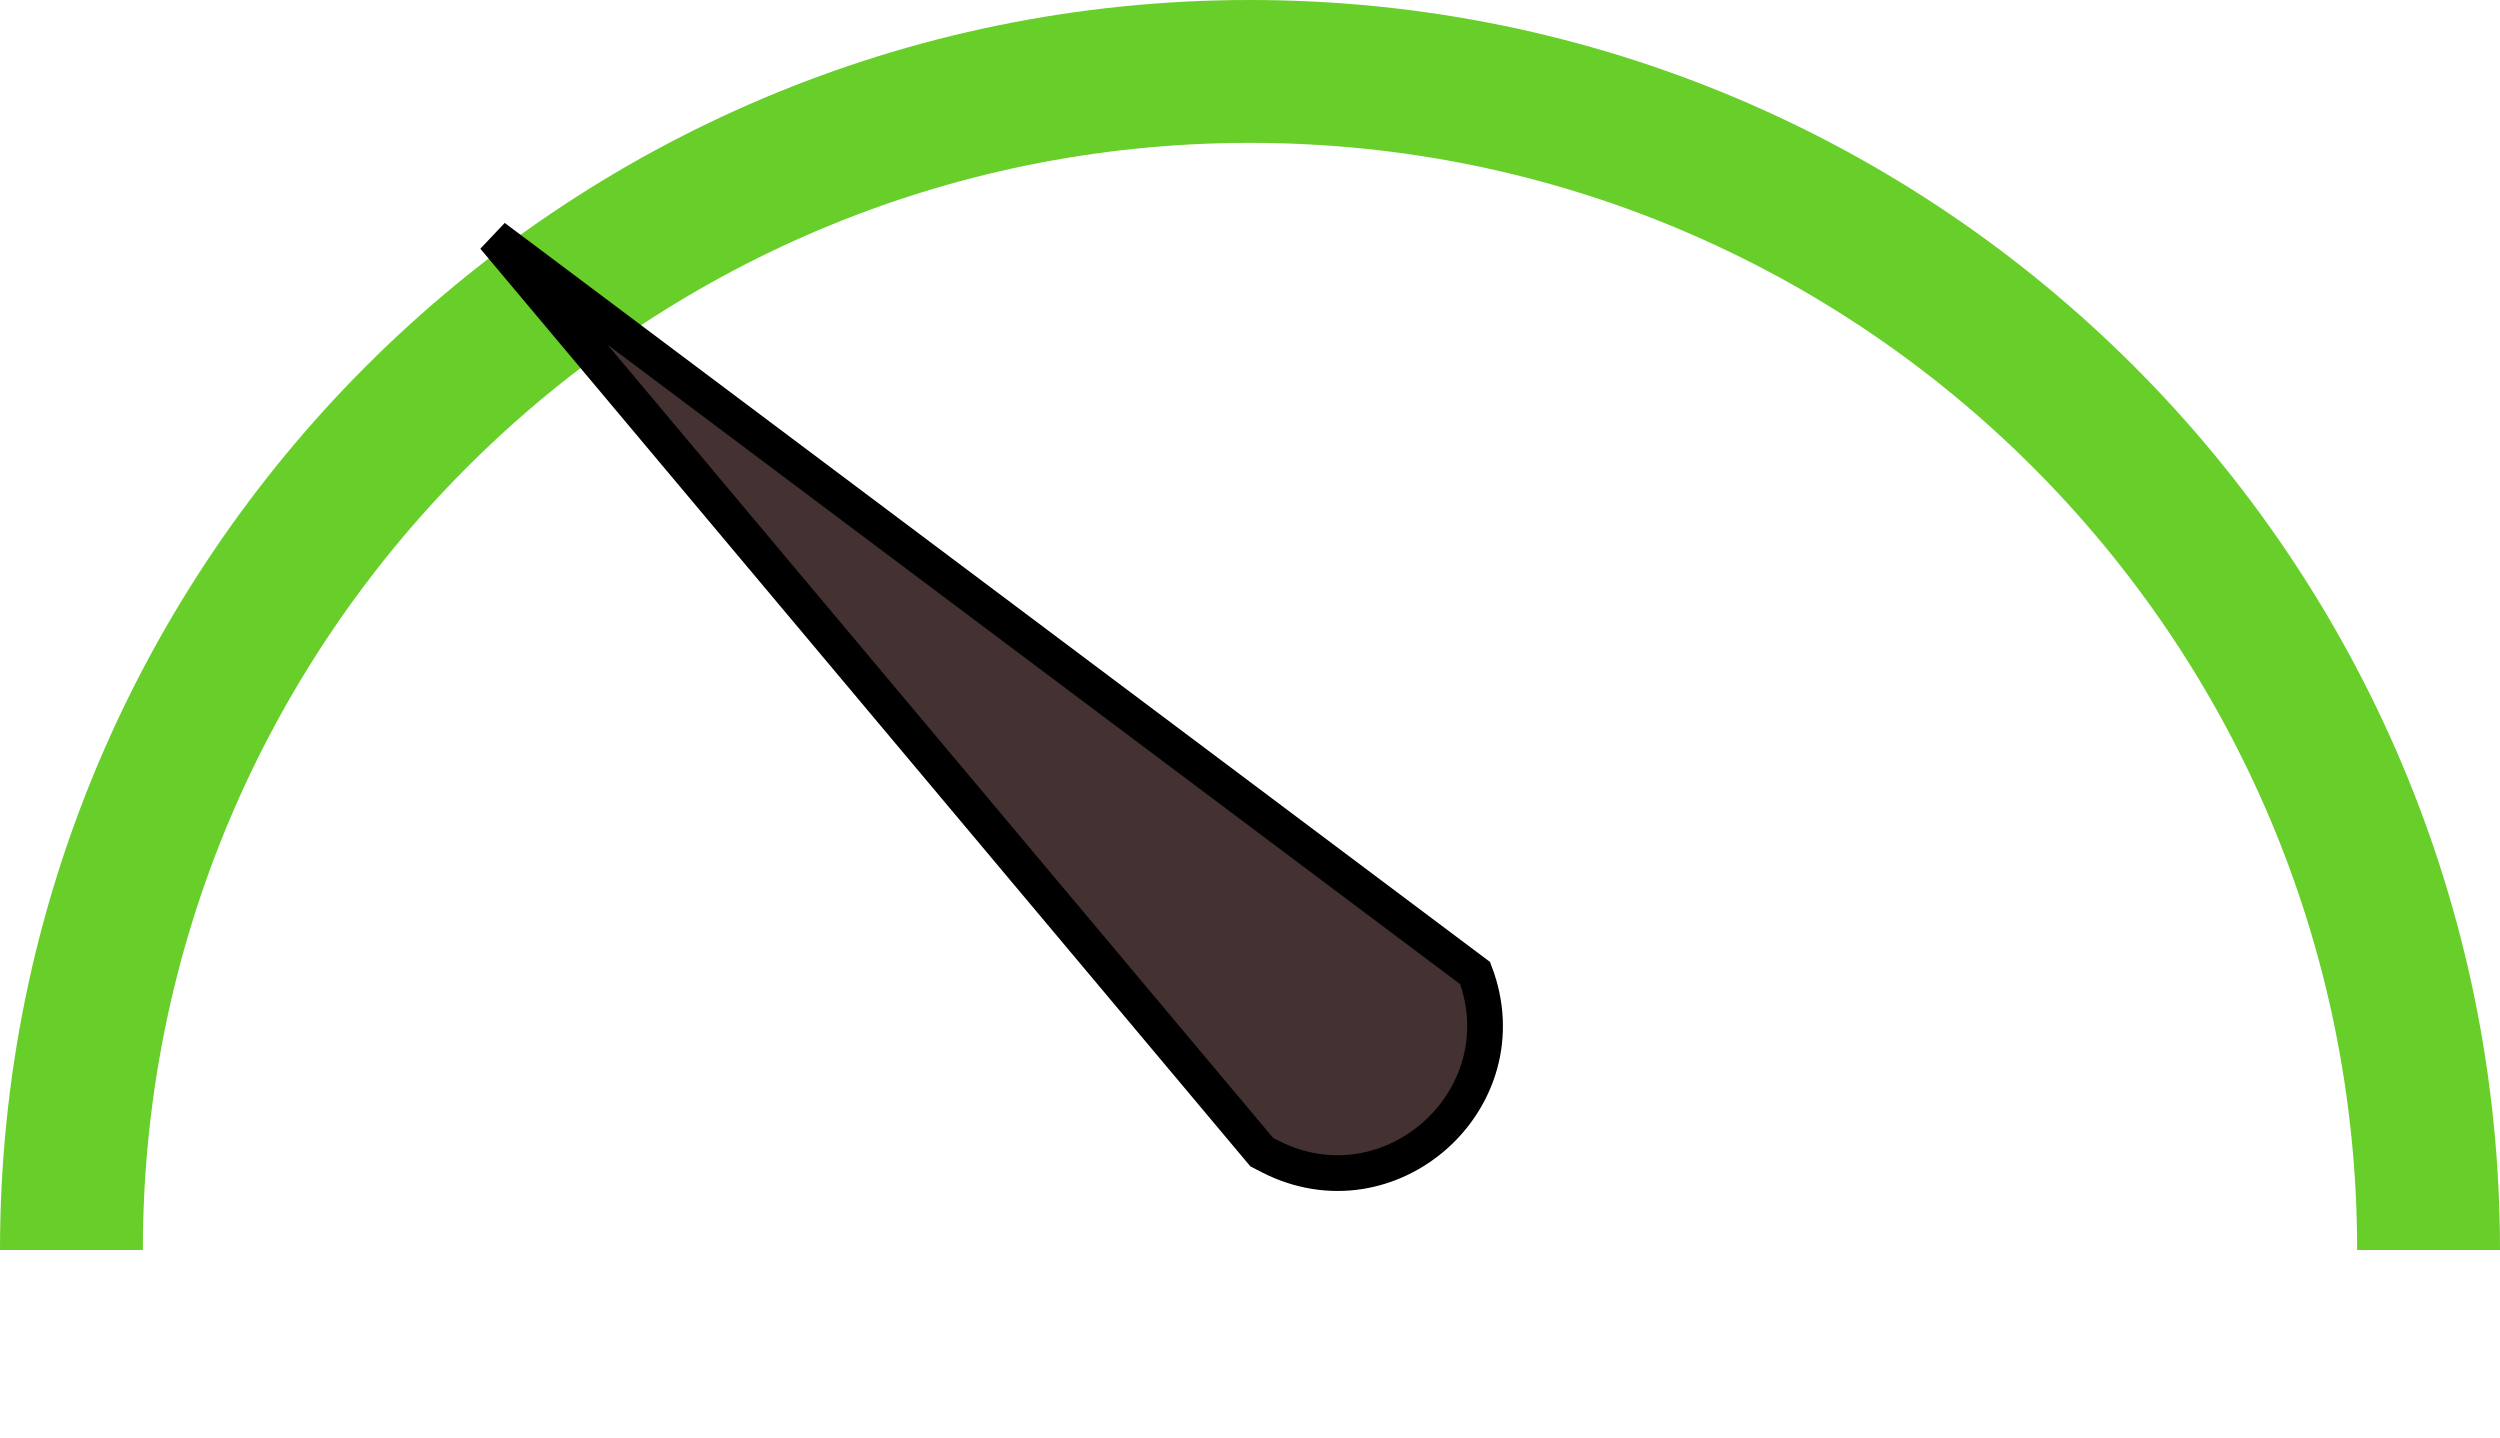 <svg width="146" height="84" viewBox="0 0 146 84" fill="none" xmlns="http://www.w3.org/2000/svg">
<path fill-rule="evenodd" clip-rule="evenodd" d="M146 73C146 32.683 113.317 0 73 0C32.683 0 0 32.683 0 73H8.343C8.343 37.291 37.291 8.343 73 8.343C108.709 8.343 137.657 37.291 137.657 73H146Z" fill="#68CE2A"/>
<path d="M28.851 13.854L86.148 56.828C88.932 64.204 81.162 71.133 74.152 67.525L73.686 67.285L28.851 13.854Z" fill="#443232" stroke="black" stroke-width="2.086"/>
</svg>
